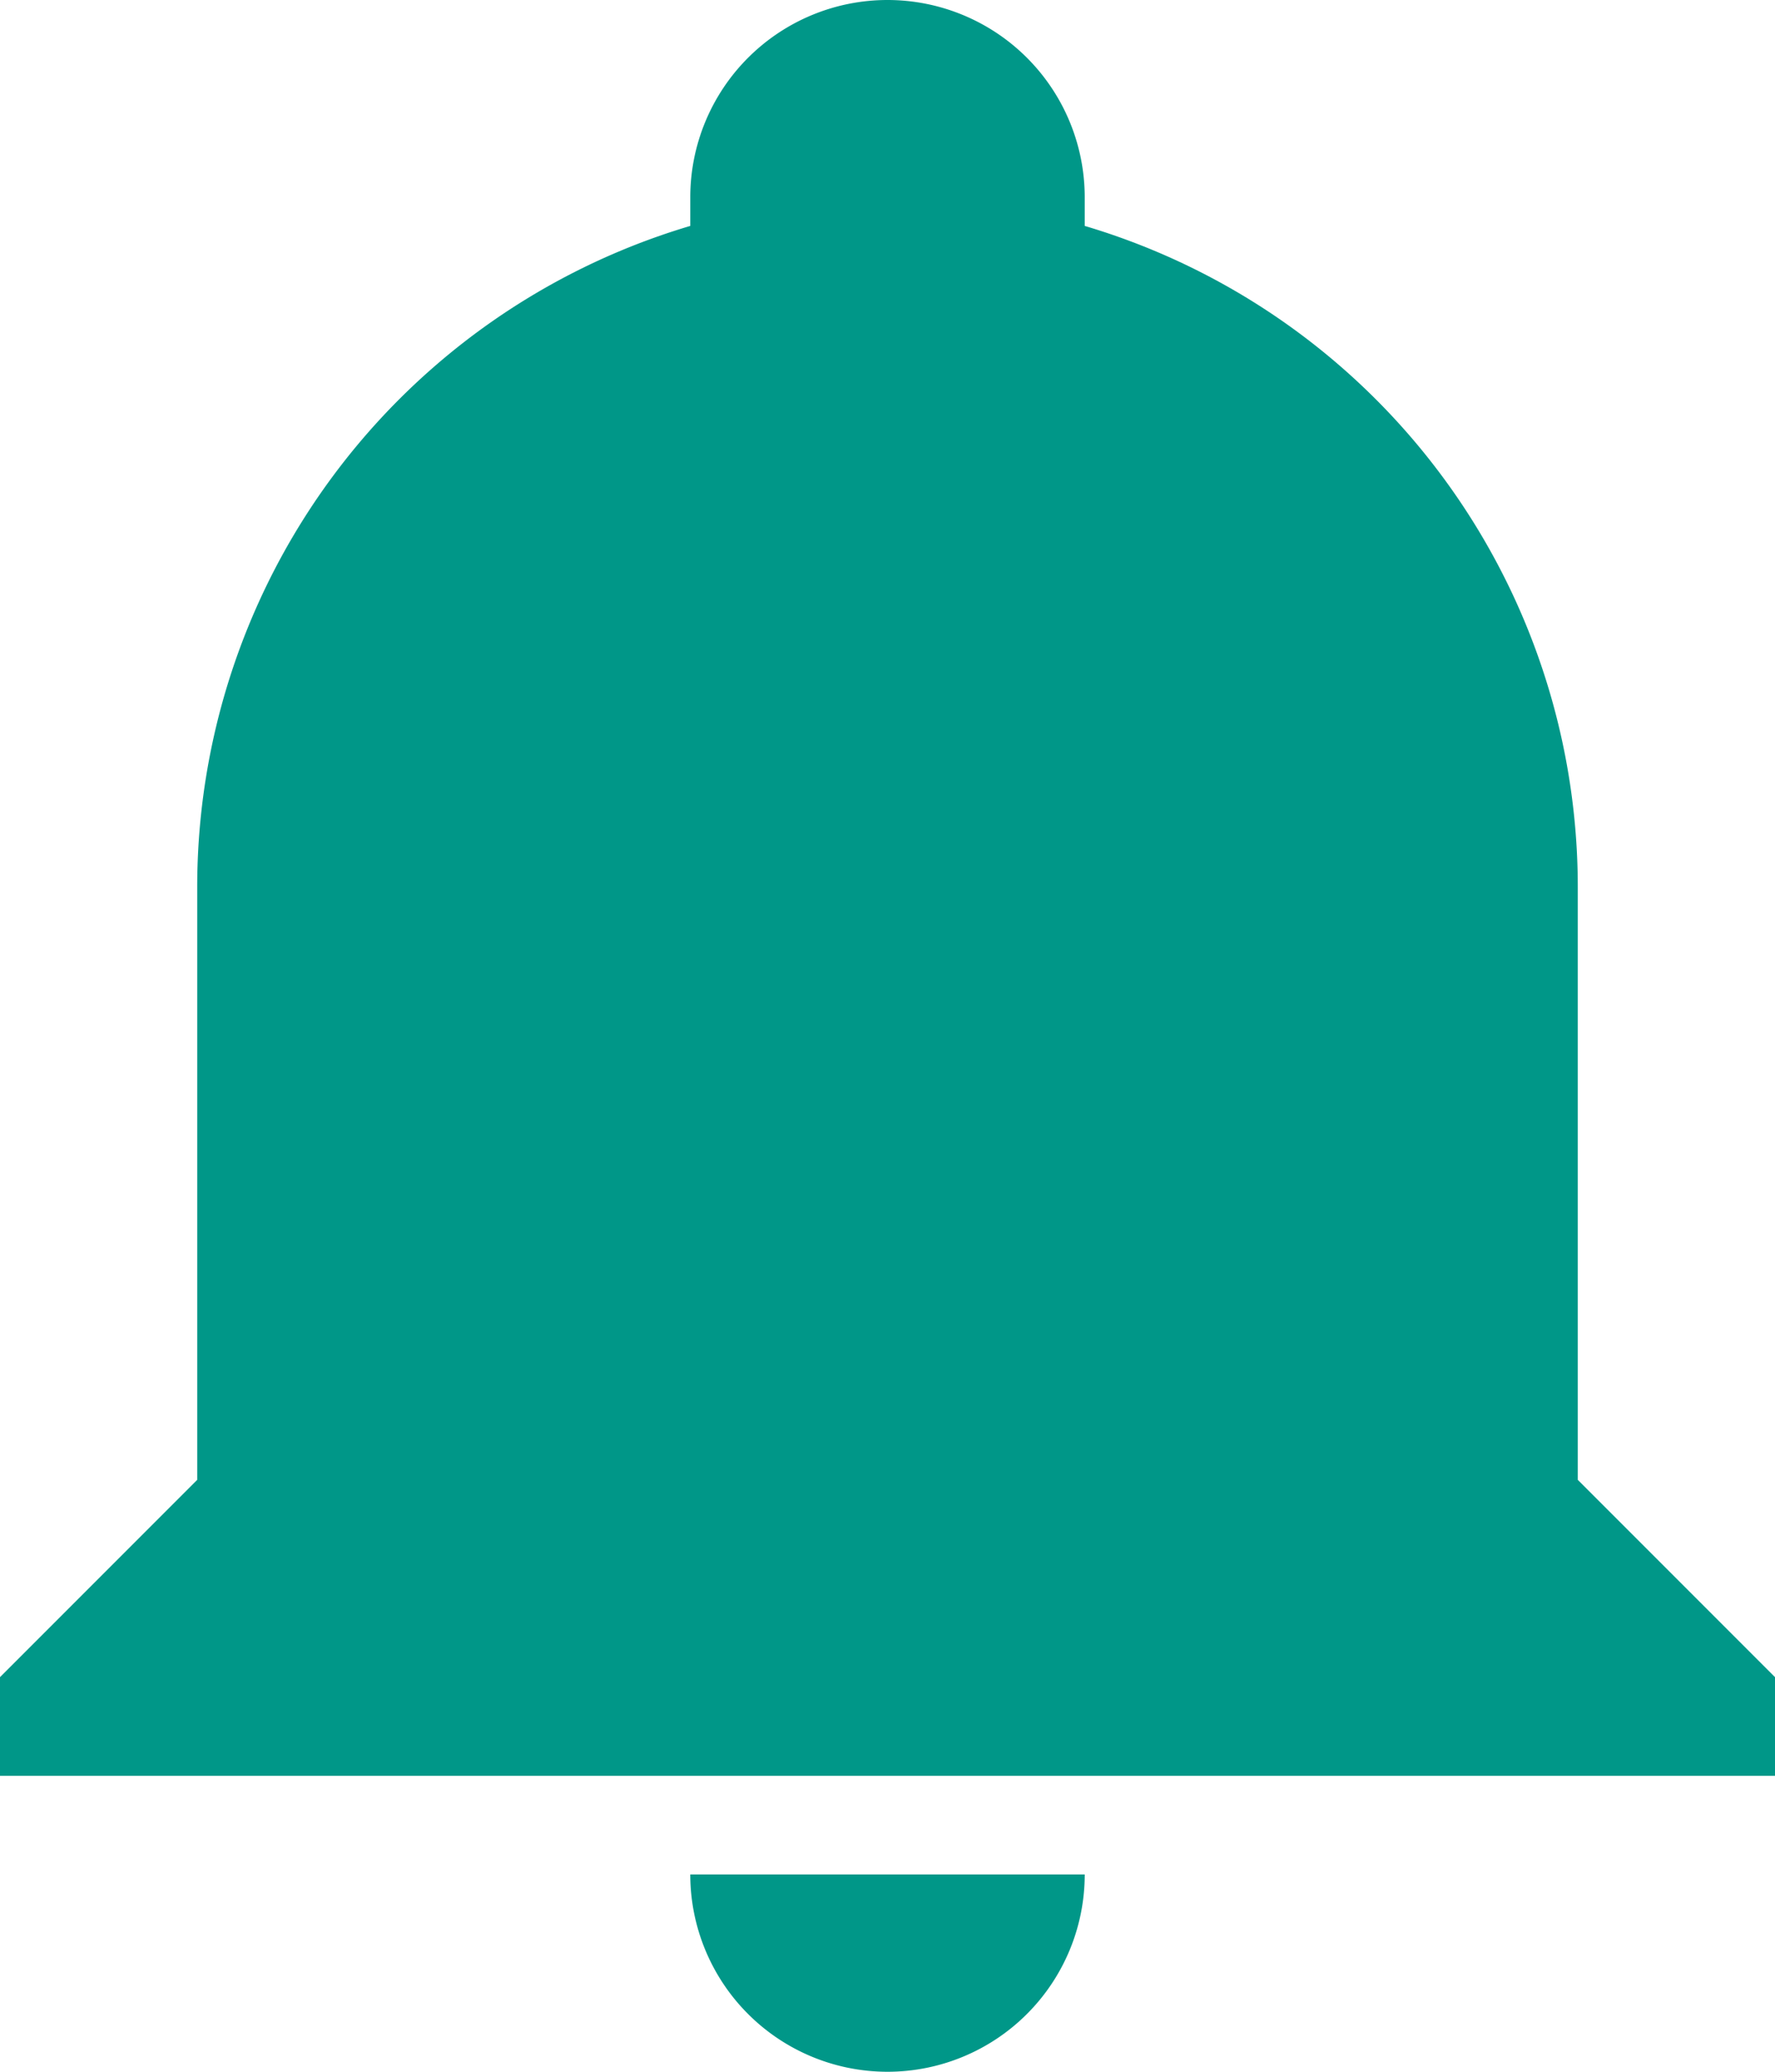<svg xmlns="http://www.w3.org/2000/svg" width="18" height="21" viewBox="0 0 18 21">
  <path id="bell" d="M21,19v1H3V19l2-2V11a6.99,6.99,0,0,1,5-6.71V4a2,2,0,0,1,4,0v.29A6.99,6.99,0,0,1,19,11v6l2,2m-7,2a2,2,0,0,1-4,0" transform="translate(-3 -2)" fill="#009788"/>
</svg>
